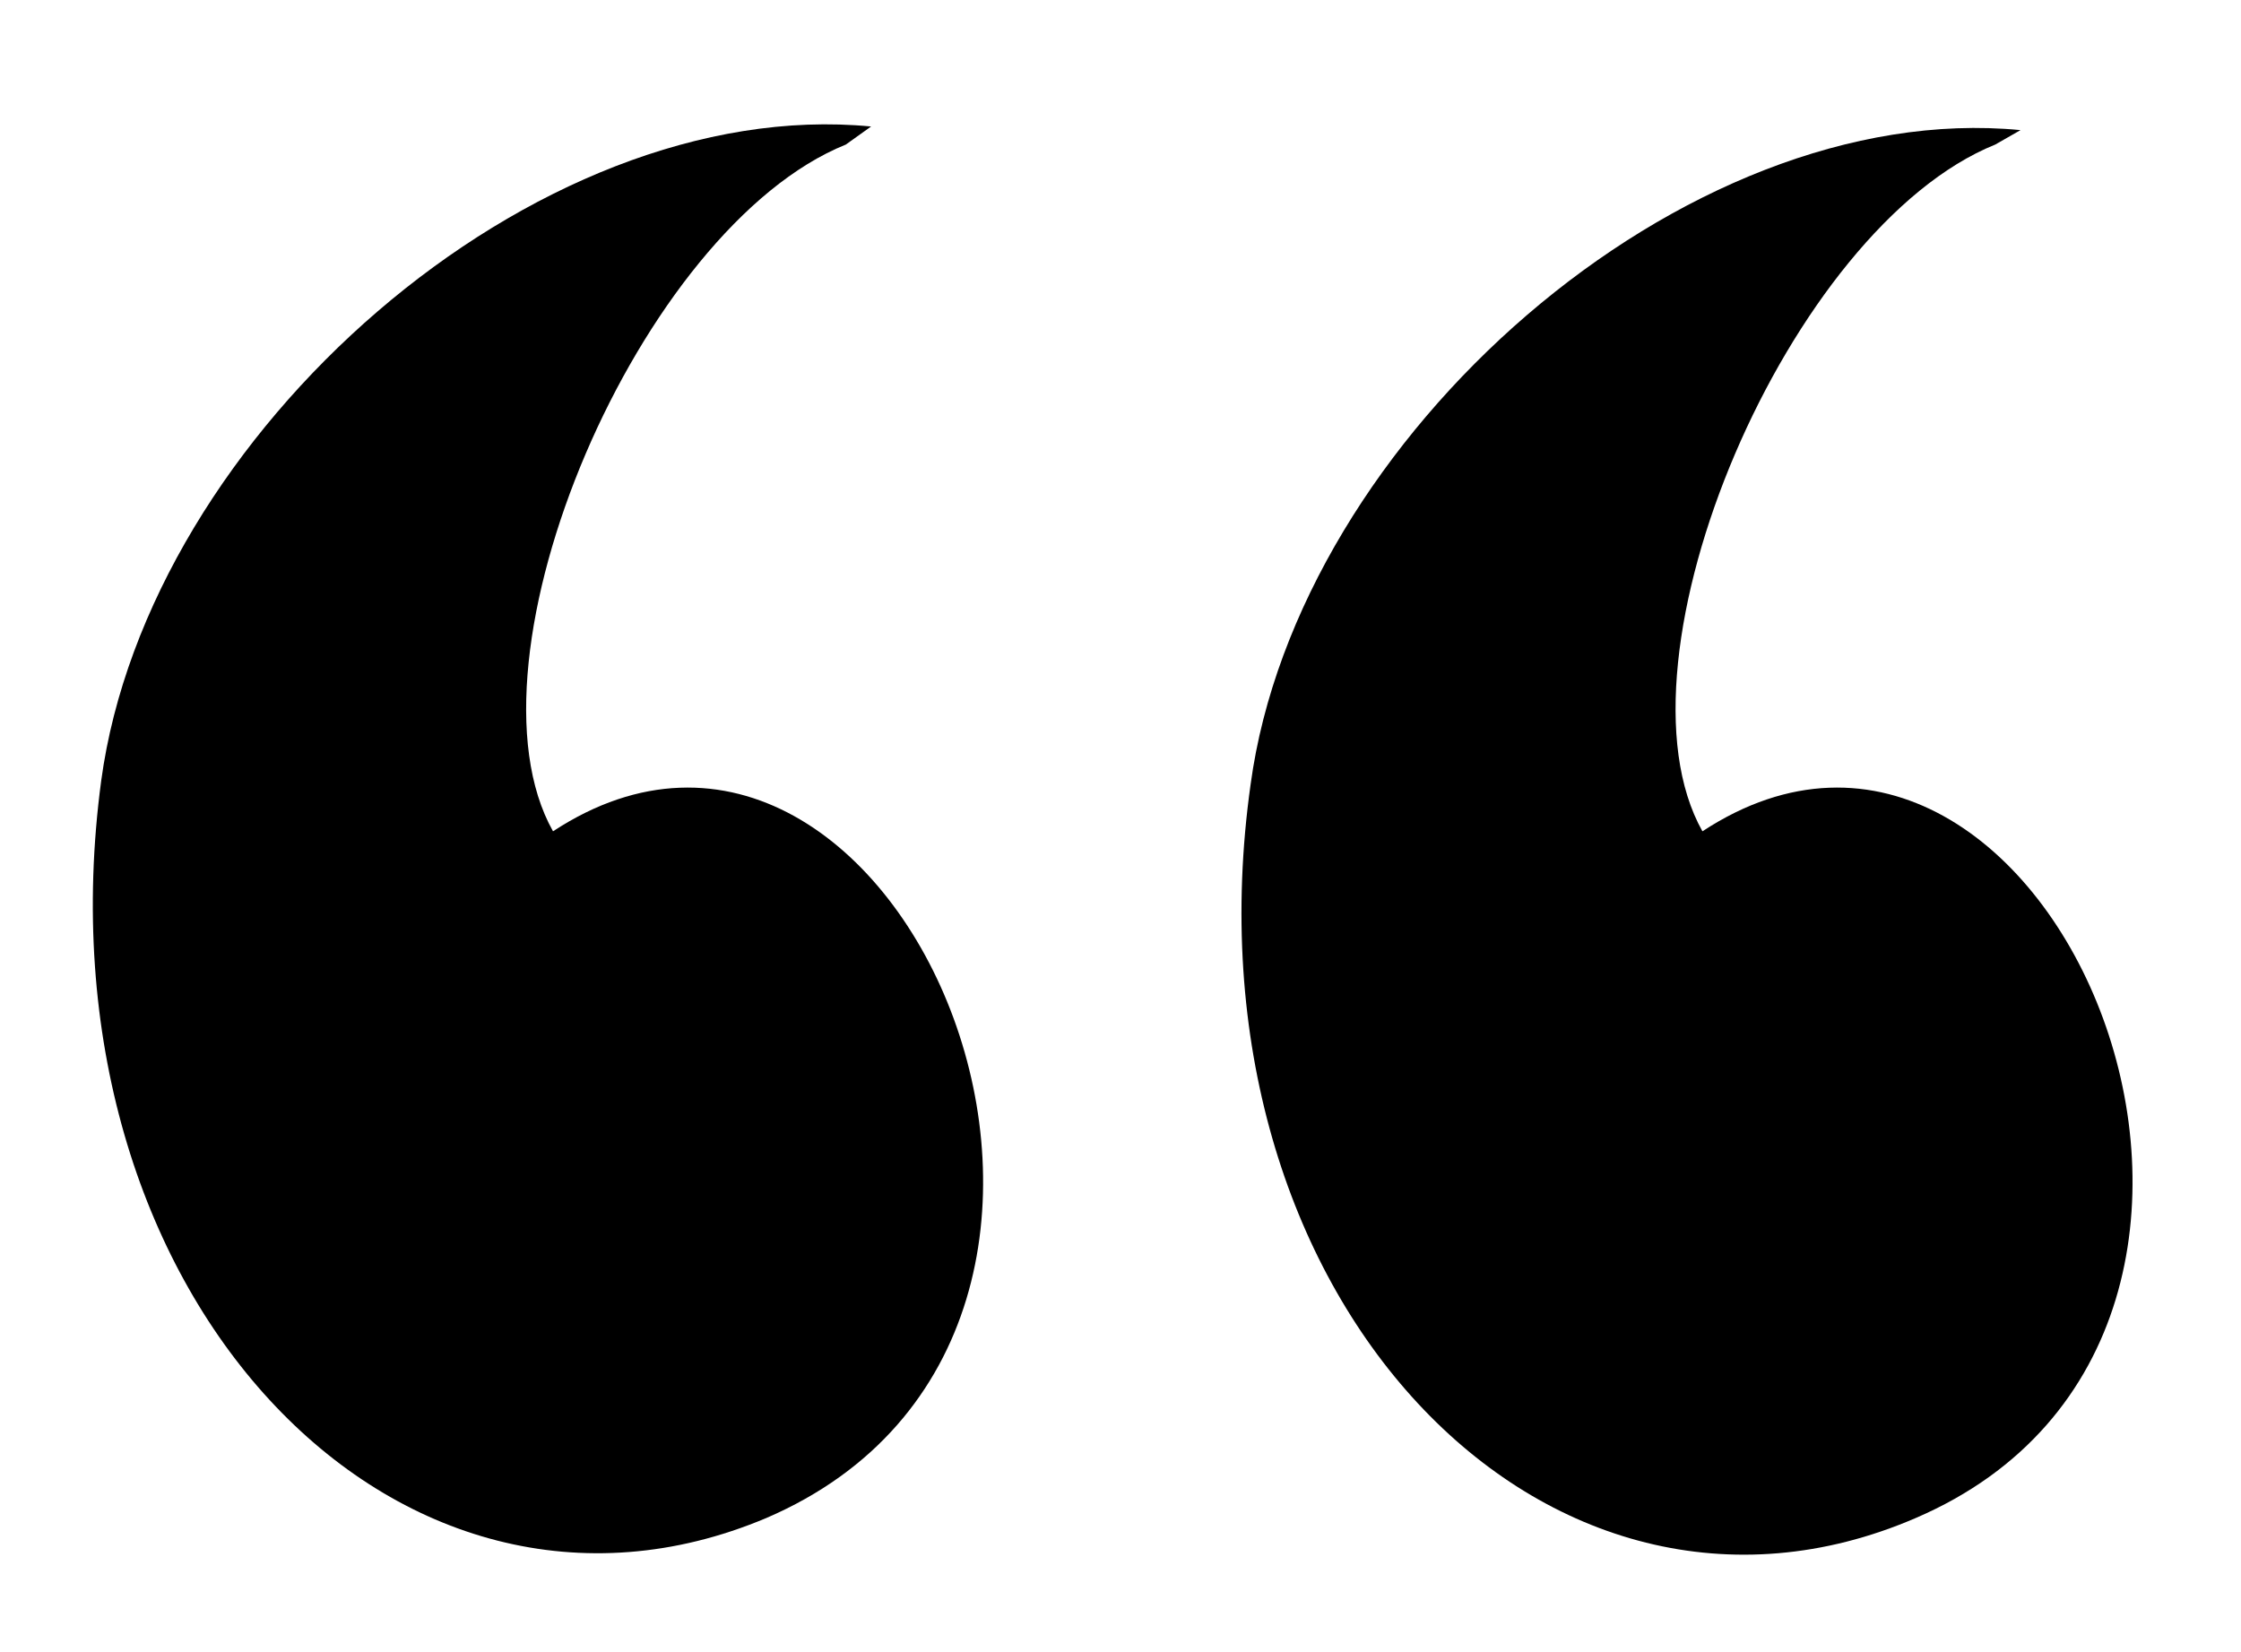<svg class="quote left-quote" xmlns="http://www.w3.org/2000/svg" viewBox="0 0 62 45.7">
<g>
	<path d="M55.2,4c-5.7,2.3-10.8,14.2-8.1,19c9.6-6.3,18,13.8,5.9,19c-10.2,4.4-20.4-6.1-18.4-20.3
		c1.3-9.6,12-19,21.3-18.1L55.2,4z"/>
	<path d="M23.4,4c-5.7,2.3-10.8,14.2-8.1,19c9.6-6.3,18,13.8,5.9,19C11,46.3,0.9,35.8,2.8,21.6c1.3-9.6,12-19,21.3-18.1
		L23.4,4z"/>
</g>
</svg>
